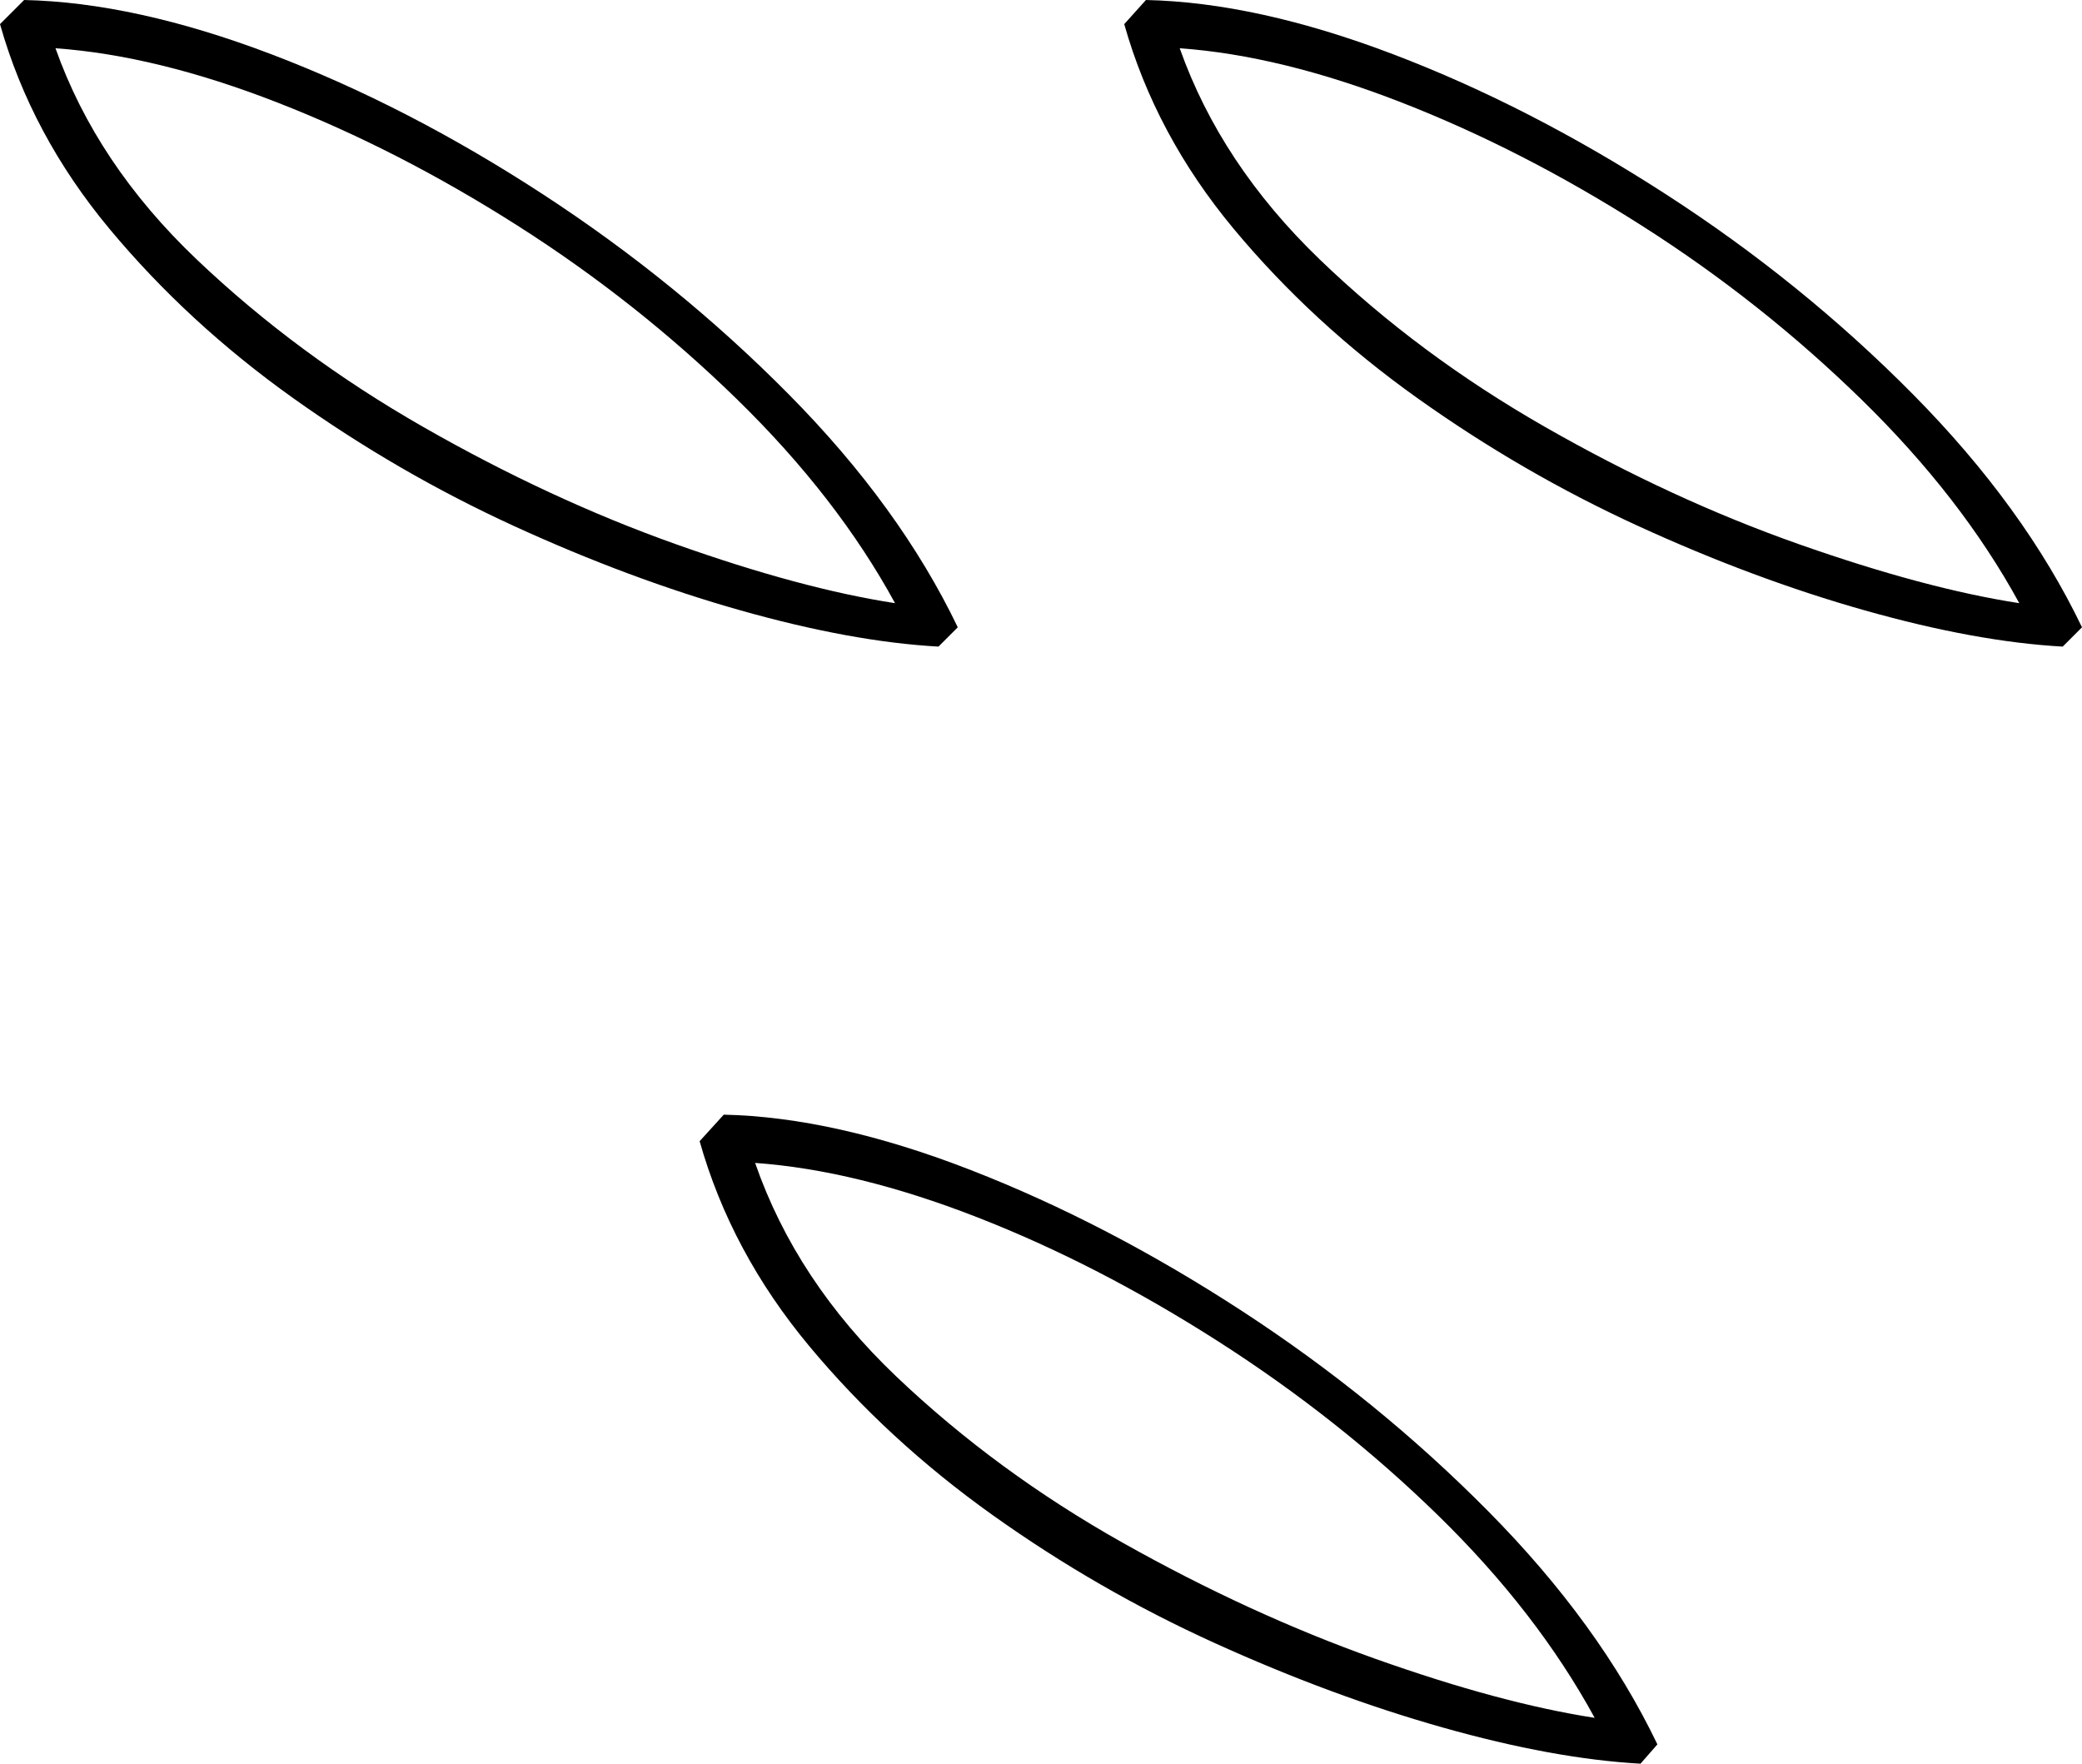 <svg xmlns="http://www.w3.org/2000/svg" viewBox="-10 0 863 731"><path d="M379 268q-36-2-82-15t-94-35q-48-22-91.5-53t-76-70Q3 56-10 10L0 0q46 1 102.5 22.5t112.5 58q56 36.5 102 83t70 96.5zm466 0q-36-2-82-15t-94-35q-48-22-91.5-53t-76-70Q469 56 456 10l9-10q46 1 102.5 22.5t113 58Q737 117 783 163.5t70 96.5zm-484-18q-24-44-65.5-84.5t-91-72Q155 62 105 42.5T13 20q17 48 58.5 87.5t94 69.5Q218 207 270 225.5t91 24.5zm466 0q-24-44-65.5-84.5t-91-72Q621 62 571 42.5T479 20q17 48 58 87.5t93.5 69.5q52.5 30 105 48.5T827 250zM670 731q-36-2-82-15t-94.5-35q-48.5-22-92-53t-76-70Q293 519 280 473l10-11q46 1 102.5 23T505 543.5q56 36.5 102 83t70 96.5zm-19-19q-24-44-65-84t-91-72q-50-32-100-51.5T303 482q17 49 58.5 88.5t94 69Q508 669 560 687.5t91 24.5z" fill="currentColor"/></svg>